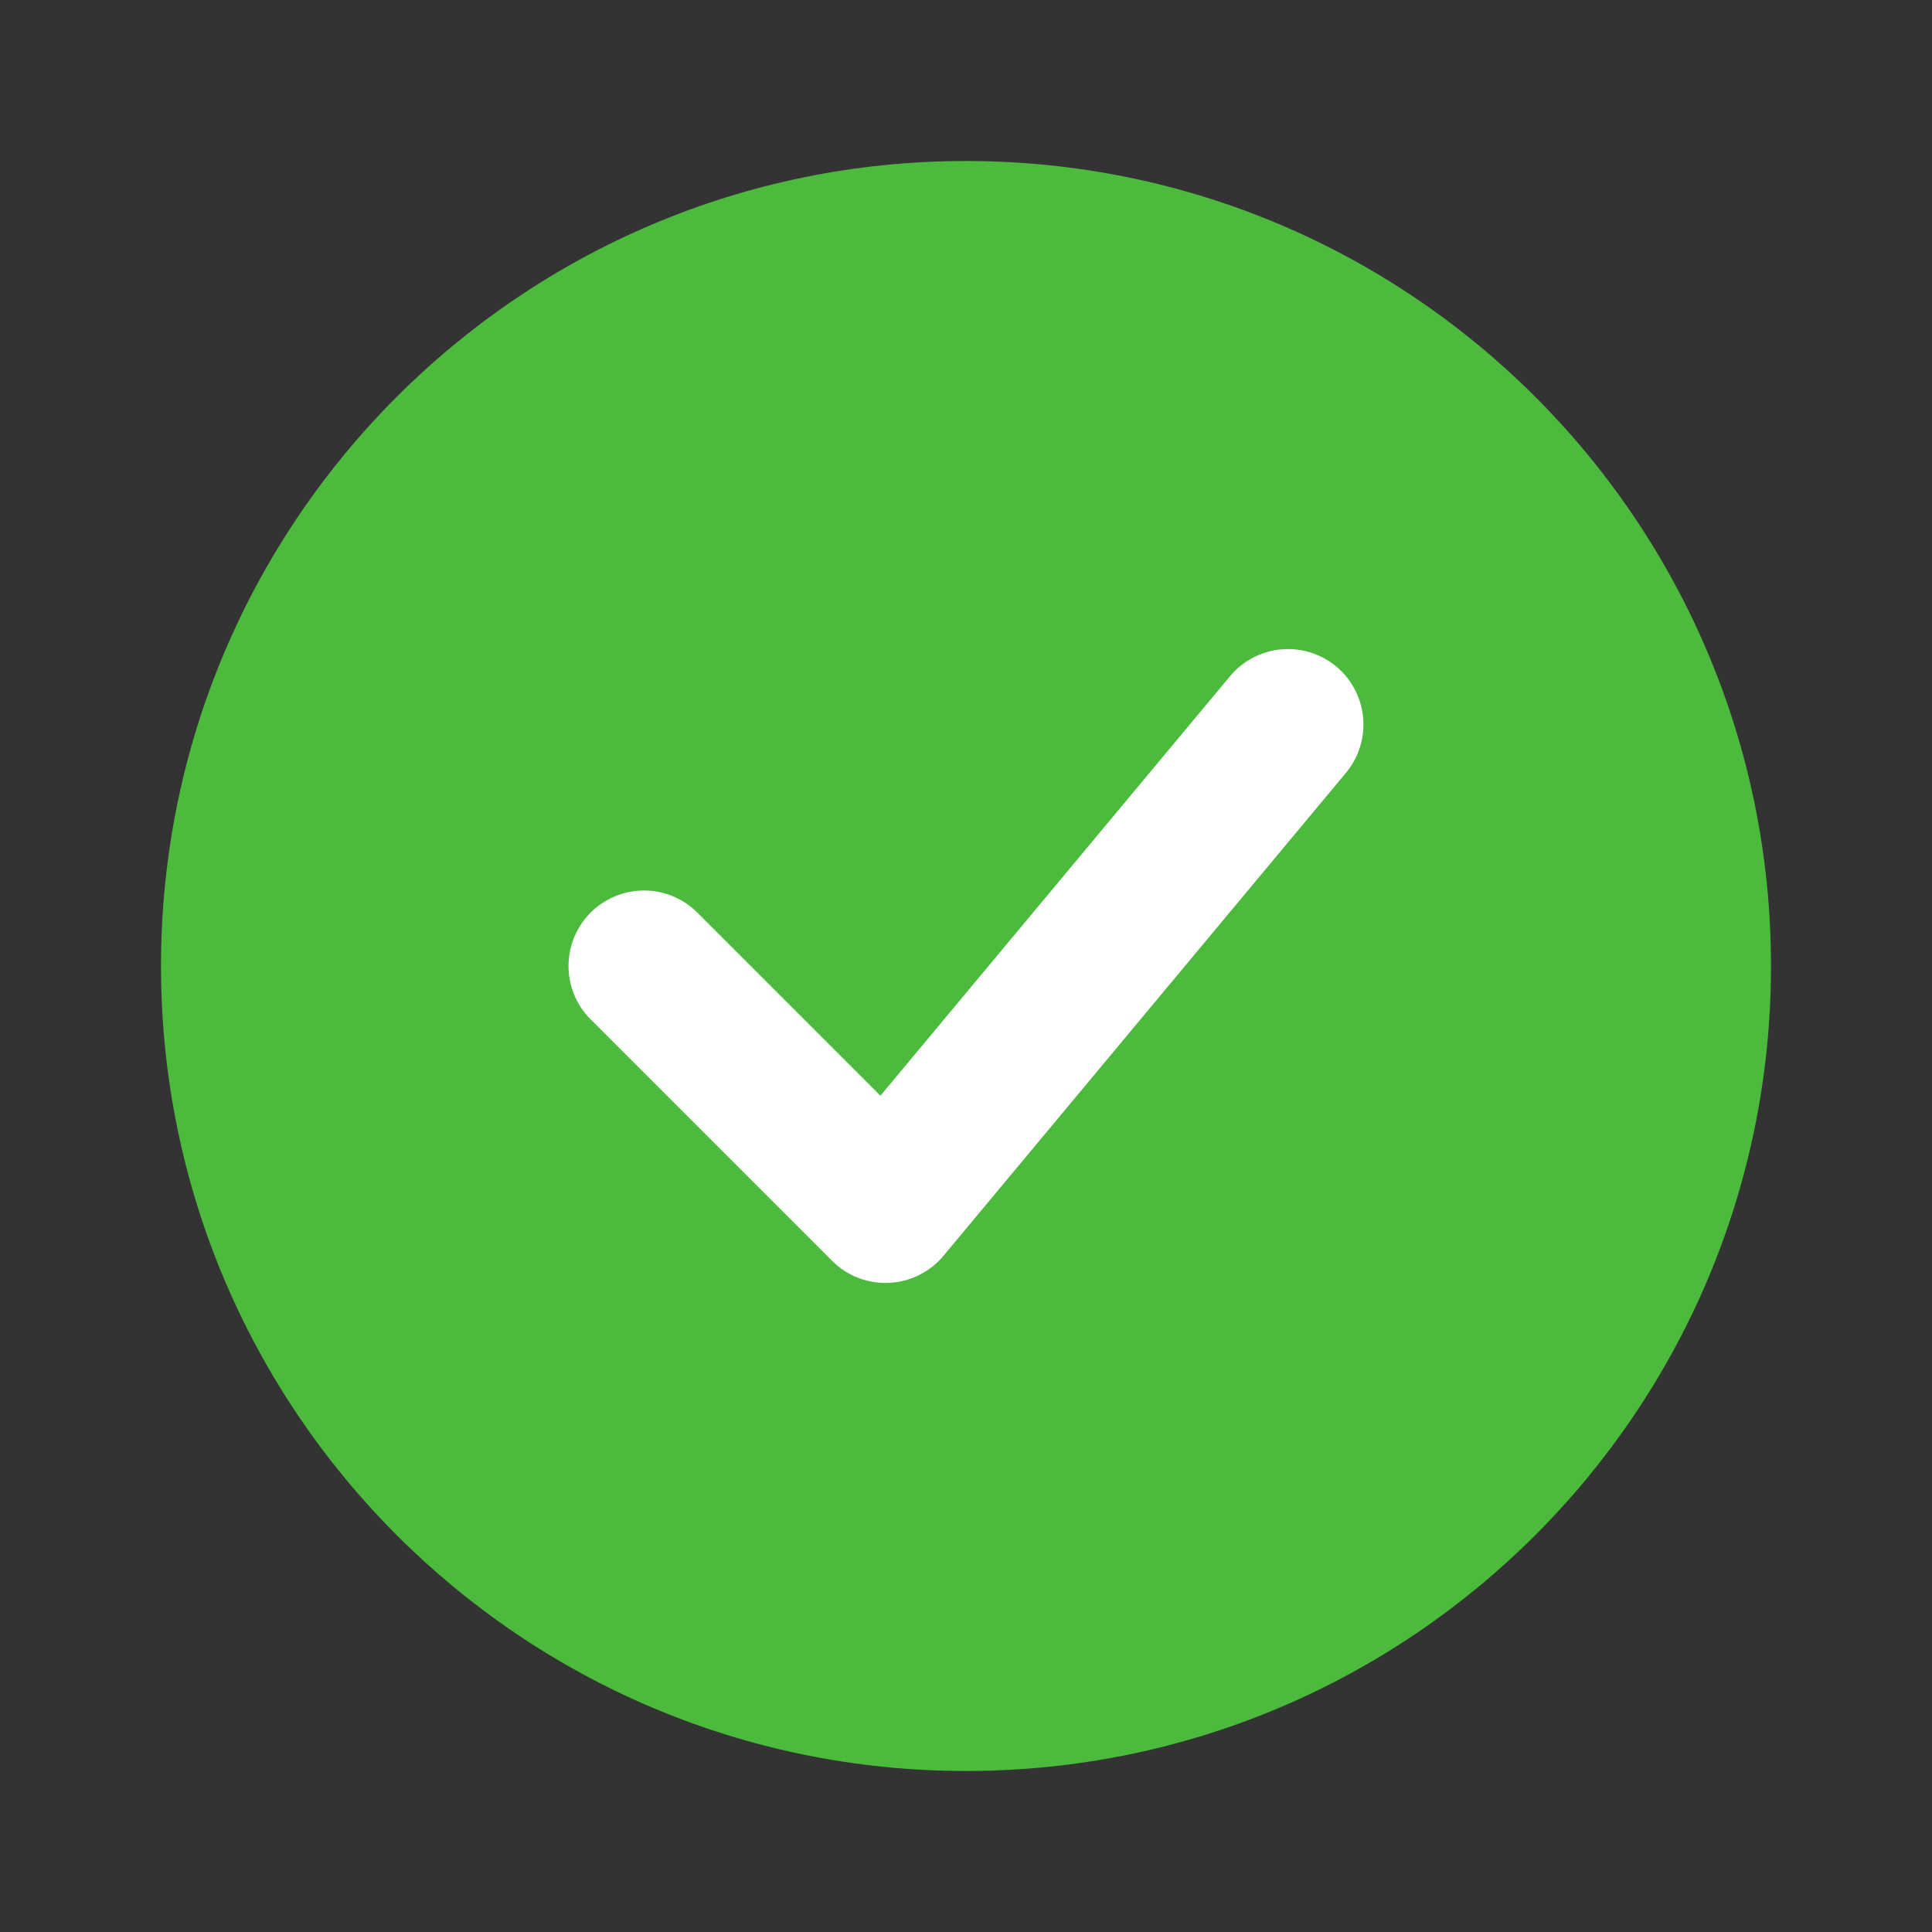 <svg fill="none" viewBox="0 0 24 24" xmlns="http://www.w3.org/2000/svg">
  <rect x="0" y="0" width="24" height="24" fill="#333333" stroke="none"/>
  <path fill="#4CBA3C" fill-rule="evenodd" d="M12 22c5.523 0 10-4.477 10-10S17.523 2 12 2 2 6.477 2 12s4.477 10 10 10Z" clip-rule="evenodd"/>
  <path fill="#fff" fill-rule="evenodd" d="M16.6 8.28a.938.938 0 0 1 .12 1.32l-5 6a.938.938 0 0 1-1.383.063l-3-3a.937.937 0 1 1 1.326-1.326l2.274 2.274L15.28 8.4a.938.938 0 0 1 1.32-.12Z" clip-rule="evenodd"/>
</svg>
